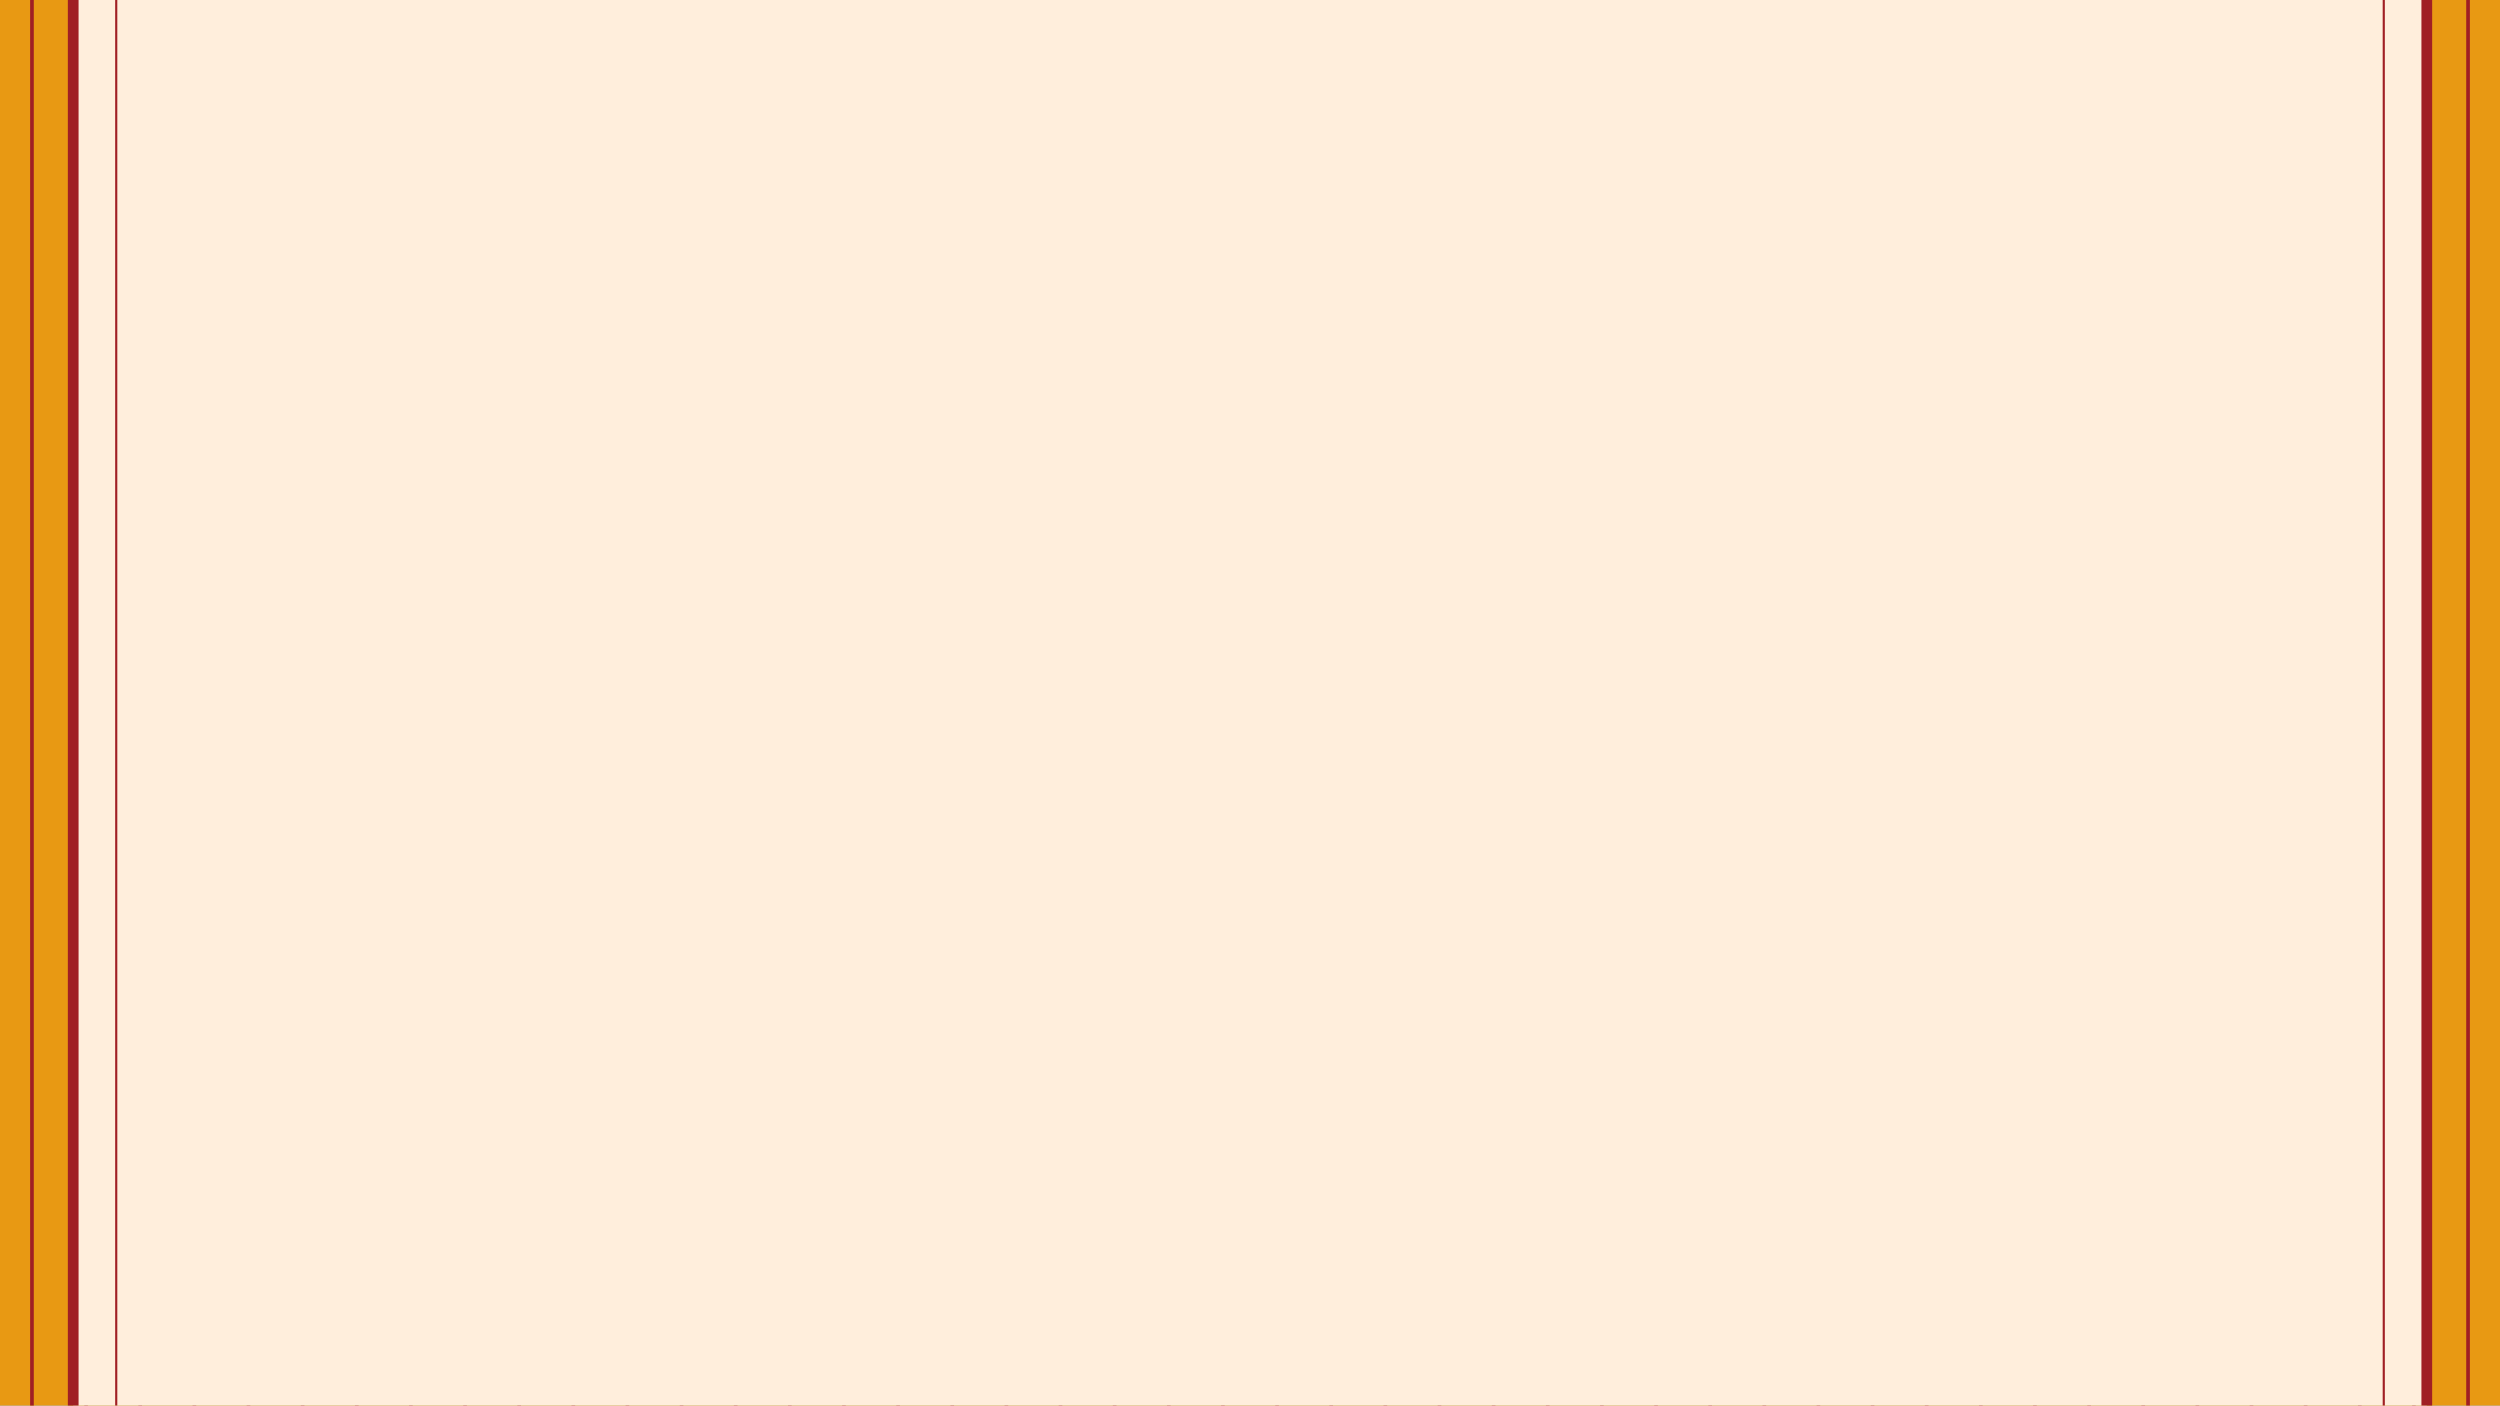 <svg xmlns="http://www.w3.org/2000/svg" viewBox="0 0 1366 768"><rect x="0" y="0" width="1366" height="768" fill="#808080" stroke="none"/><rect x="299" y="-299" width="768" height="1366" transform="translate(1067 -299) rotate(90)" style="fill:#e89913"/><line x1="17.46" y1="-69.29" x2="17.46" y2="805.73" style="fill:none;stroke:#a01f24;stroke-miterlimit:10;stroke-width:2px"/><line x1="47.04" y1="-69.29" x2="47.04" y2="805.73" style="fill:none;stroke:#a01f24;stroke-miterlimit:10;stroke-width:2px"/><line x1="76.62" y1="-69.29" x2="76.62" y2="805.73" style="fill:none;stroke:#a01f24;stroke-miterlimit:10;stroke-width:2px"/><line x1="106.2" y1="-69.29" x2="106.2" y2="805.73" style="fill:none;stroke:#a01f24;stroke-miterlimit:10;stroke-width:2px"/><line x1="135.78" y1="-69.29" x2="135.78" y2="805.73" style="fill:none;stroke:#a01f24;stroke-miterlimit:10;stroke-width:2px"/><line x1="165.36" y1="-69.29" x2="165.36" y2="805.73" style="fill:none;stroke:#a01f24;stroke-miterlimit:10;stroke-width:2px"/><line x1="194.94" y1="-69.29" x2="194.94" y2="805.73" style="fill:none;stroke:#a01f24;stroke-miterlimit:10;stroke-width:2px"/><line x1="224.52" y1="-69.29" x2="224.52" y2="805.73" style="fill:none;stroke:#a01f24;stroke-miterlimit:10;stroke-width:2px"/><line x1="254.1" y1="-69.29" x2="254.1" y2="805.73" style="fill:none;stroke:#a01f24;stroke-miterlimit:10;stroke-width:2px"/><line x1="283.68" y1="-69.29" x2="283.68" y2="805.73" style="fill:none;stroke:#a01f24;stroke-miterlimit:10;stroke-width:2px"/><line x1="313.25" y1="-69.29" x2="313.25" y2="805.73" style="fill:none;stroke:#a01f24;stroke-miterlimit:10;stroke-width:2px"/><line x1="342.83" y1="-69.29" x2="342.83" y2="805.73" style="fill:none;stroke:#a01f24;stroke-miterlimit:10;stroke-width:2px"/><line x1="372.41" y1="-69.29" x2="372.41" y2="805.73" style="fill:none;stroke:#a01f24;stroke-miterlimit:10;stroke-width:2px"/><line x1="401.99" y1="-69.29" x2="401.99" y2="805.73" style="fill:none;stroke:#a01f24;stroke-miterlimit:10;stroke-width:2px"/><line x1="431.57" y1="-69.29" x2="431.57" y2="805.73" style="fill:none;stroke:#a01f24;stroke-miterlimit:10;stroke-width:2px"/><line x1="461.15" y1="-69.29" x2="461.15" y2="805.73" style="fill:none;stroke:#a01f24;stroke-miterlimit:10;stroke-width:2px"/><line x1="490.73" y1="-69.29" x2="490.73" y2="805.73" style="fill:none;stroke:#a01f24;stroke-miterlimit:10;stroke-width:2px"/><line x1="520.31" y1="-69.29" x2="520.31" y2="805.73" style="fill:none;stroke:#a01f24;stroke-miterlimit:10;stroke-width:2px"/><line x1="549.89" y1="-69.29" x2="549.89" y2="805.73" style="fill:none;stroke:#a01f24;stroke-miterlimit:10;stroke-width:2px"/><line x1="579.47" y1="-69.29" x2="579.47" y2="805.73" style="fill:none;stroke:#a01f24;stroke-miterlimit:10;stroke-width:2px"/><line x1="609.05" y1="-69.29" x2="609.05" y2="805.73" style="fill:none;stroke:#a01f24;stroke-miterlimit:10;stroke-width:2px"/><line x1="638.63" y1="-69.29" x2="638.63" y2="805.73" style="fill:none;stroke:#a01f24;stroke-miterlimit:10;stroke-width:2px"/><line x1="668.21" y1="-69.29" x2="668.21" y2="805.73" style="fill:none;stroke:#a01f24;stroke-miterlimit:10;stroke-width:2px"/><line x1="697.79" y1="-69.29" x2="697.79" y2="805.73" style="fill:none;stroke:#a01f24;stroke-miterlimit:10;stroke-width:2px"/><line x1="727.37" y1="-69.29" x2="727.37" y2="805.73" style="fill:none;stroke:#a01f24;stroke-miterlimit:10;stroke-width:2px"/><line x1="756.95" y1="-69.29" x2="756.95" y2="805.73" style="fill:none;stroke:#a01f24;stroke-miterlimit:10;stroke-width:2px"/><line x1="786.53" y1="-69.29" x2="786.53" y2="805.73" style="fill:none;stroke:#a01f24;stroke-miterlimit:10;stroke-width:2px"/><line x1="816.11" y1="-69.29" x2="816.11" y2="805.73" style="fill:none;stroke:#a01f24;stroke-miterlimit:10;stroke-width:2px"/><line x1="845.69" y1="-69.29" x2="845.69" y2="805.73" style="fill:none;stroke:#a01f24;stroke-miterlimit:10;stroke-width:2px"/><line x1="875.27" y1="-69.29" x2="875.27" y2="805.73" style="fill:none;stroke:#a01f24;stroke-miterlimit:10;stroke-width:2px"/><line x1="904.85" y1="-69.29" x2="904.85" y2="805.73" style="fill:none;stroke:#a01f24;stroke-miterlimit:10;stroke-width:2px"/><line x1="934.43" y1="-69.29" x2="934.43" y2="805.73" style="fill:none;stroke:#a01f24;stroke-miterlimit:10;stroke-width:2px"/><line x1="964.01" y1="-69.29" x2="964.01" y2="805.73" style="fill:none;stroke:#a01f24;stroke-miterlimit:10;stroke-width:2px"/><line x1="993.59" y1="-69.29" x2="993.59" y2="805.73" style="fill:none;stroke:#a01f24;stroke-miterlimit:10;stroke-width:2px"/><line x1="1023.17" y1="-69.29" x2="1023.17" y2="805.73" style="fill:none;stroke:#a01f24;stroke-miterlimit:10;stroke-width:2px"/><line x1="1052.75" y1="-69.29" x2="1052.75" y2="805.73" style="fill:none;stroke:#a01f24;stroke-miterlimit:10;stroke-width:2px"/><line x1="1082.32" y1="-69.29" x2="1082.32" y2="805.73" style="fill:none;stroke:#a01f24;stroke-miterlimit:10;stroke-width:2px"/><line x1="1111.9" y1="-69.29" x2="1111.9" y2="805.73" style="fill:none;stroke:#a01f24;stroke-miterlimit:10;stroke-width:2px"/><line x1="1141.48" y1="-69.29" x2="1141.48" y2="805.73" style="fill:none;stroke:#a01f24;stroke-miterlimit:10;stroke-width:2px"/><line x1="1171.06" y1="-69.29" x2="1171.06" y2="805.73" style="fill:none;stroke:#a01f24;stroke-miterlimit:10;stroke-width:2px"/><line x1="1200.64" y1="-69.29" x2="1200.64" y2="805.73" style="fill:none;stroke:#a01f24;stroke-miterlimit:10;stroke-width:2px"/><line x1="1230.22" y1="-69.29" x2="1230.22" y2="805.73" style="fill:none;stroke:#a01f24;stroke-miterlimit:10;stroke-width:2px"/><line x1="1259.8" y1="-69.29" x2="1259.8" y2="805.73" style="fill:none;stroke:#a01f24;stroke-miterlimit:10;stroke-width:2px"/><line x1="1289.38" y1="-69.29" x2="1289.38" y2="805.73" style="fill:none;stroke:#a01f24;stroke-miterlimit:10;stroke-width:2px"/><line x1="1318.96" y1="-69.29" x2="1318.96" y2="805.73" style="fill:none;stroke:#a01f24;stroke-miterlimit:10;stroke-width:2px"/><line x1="1348.54" y1="-69.29" x2="1348.54" y2="805.73" style="fill:none;stroke:#a01f24;stroke-miterlimit:10;stroke-width:2px"/><path d="M1283.74,868.71H82.26A42.24,42.24,0,0,0,40,826.46V-58.46a42.24,42.24,0,0,0,42.25-42.25H1283.74A42.24,42.24,0,0,0,1326-58.46V826.46A42.24,42.24,0,0,0,1283.74,868.71Z" style="fill:#ffeedc;stroke:#a01f24;stroke-miterlimit:10;stroke-width:5.866px"/><path d="M1260.24,839H105.76a42.25,42.25,0,0,0-42.25-42.25V-28.75A42.25,42.25,0,0,0,105.76-71H1260.24a42.25,42.25,0,0,0,42.25,42.25v825.5A42.25,42.25,0,0,0,1260.24,839Z" style="fill:none;stroke:#a01f24;stroke-miterlimit:10;stroke-width:1.173px"/></svg>